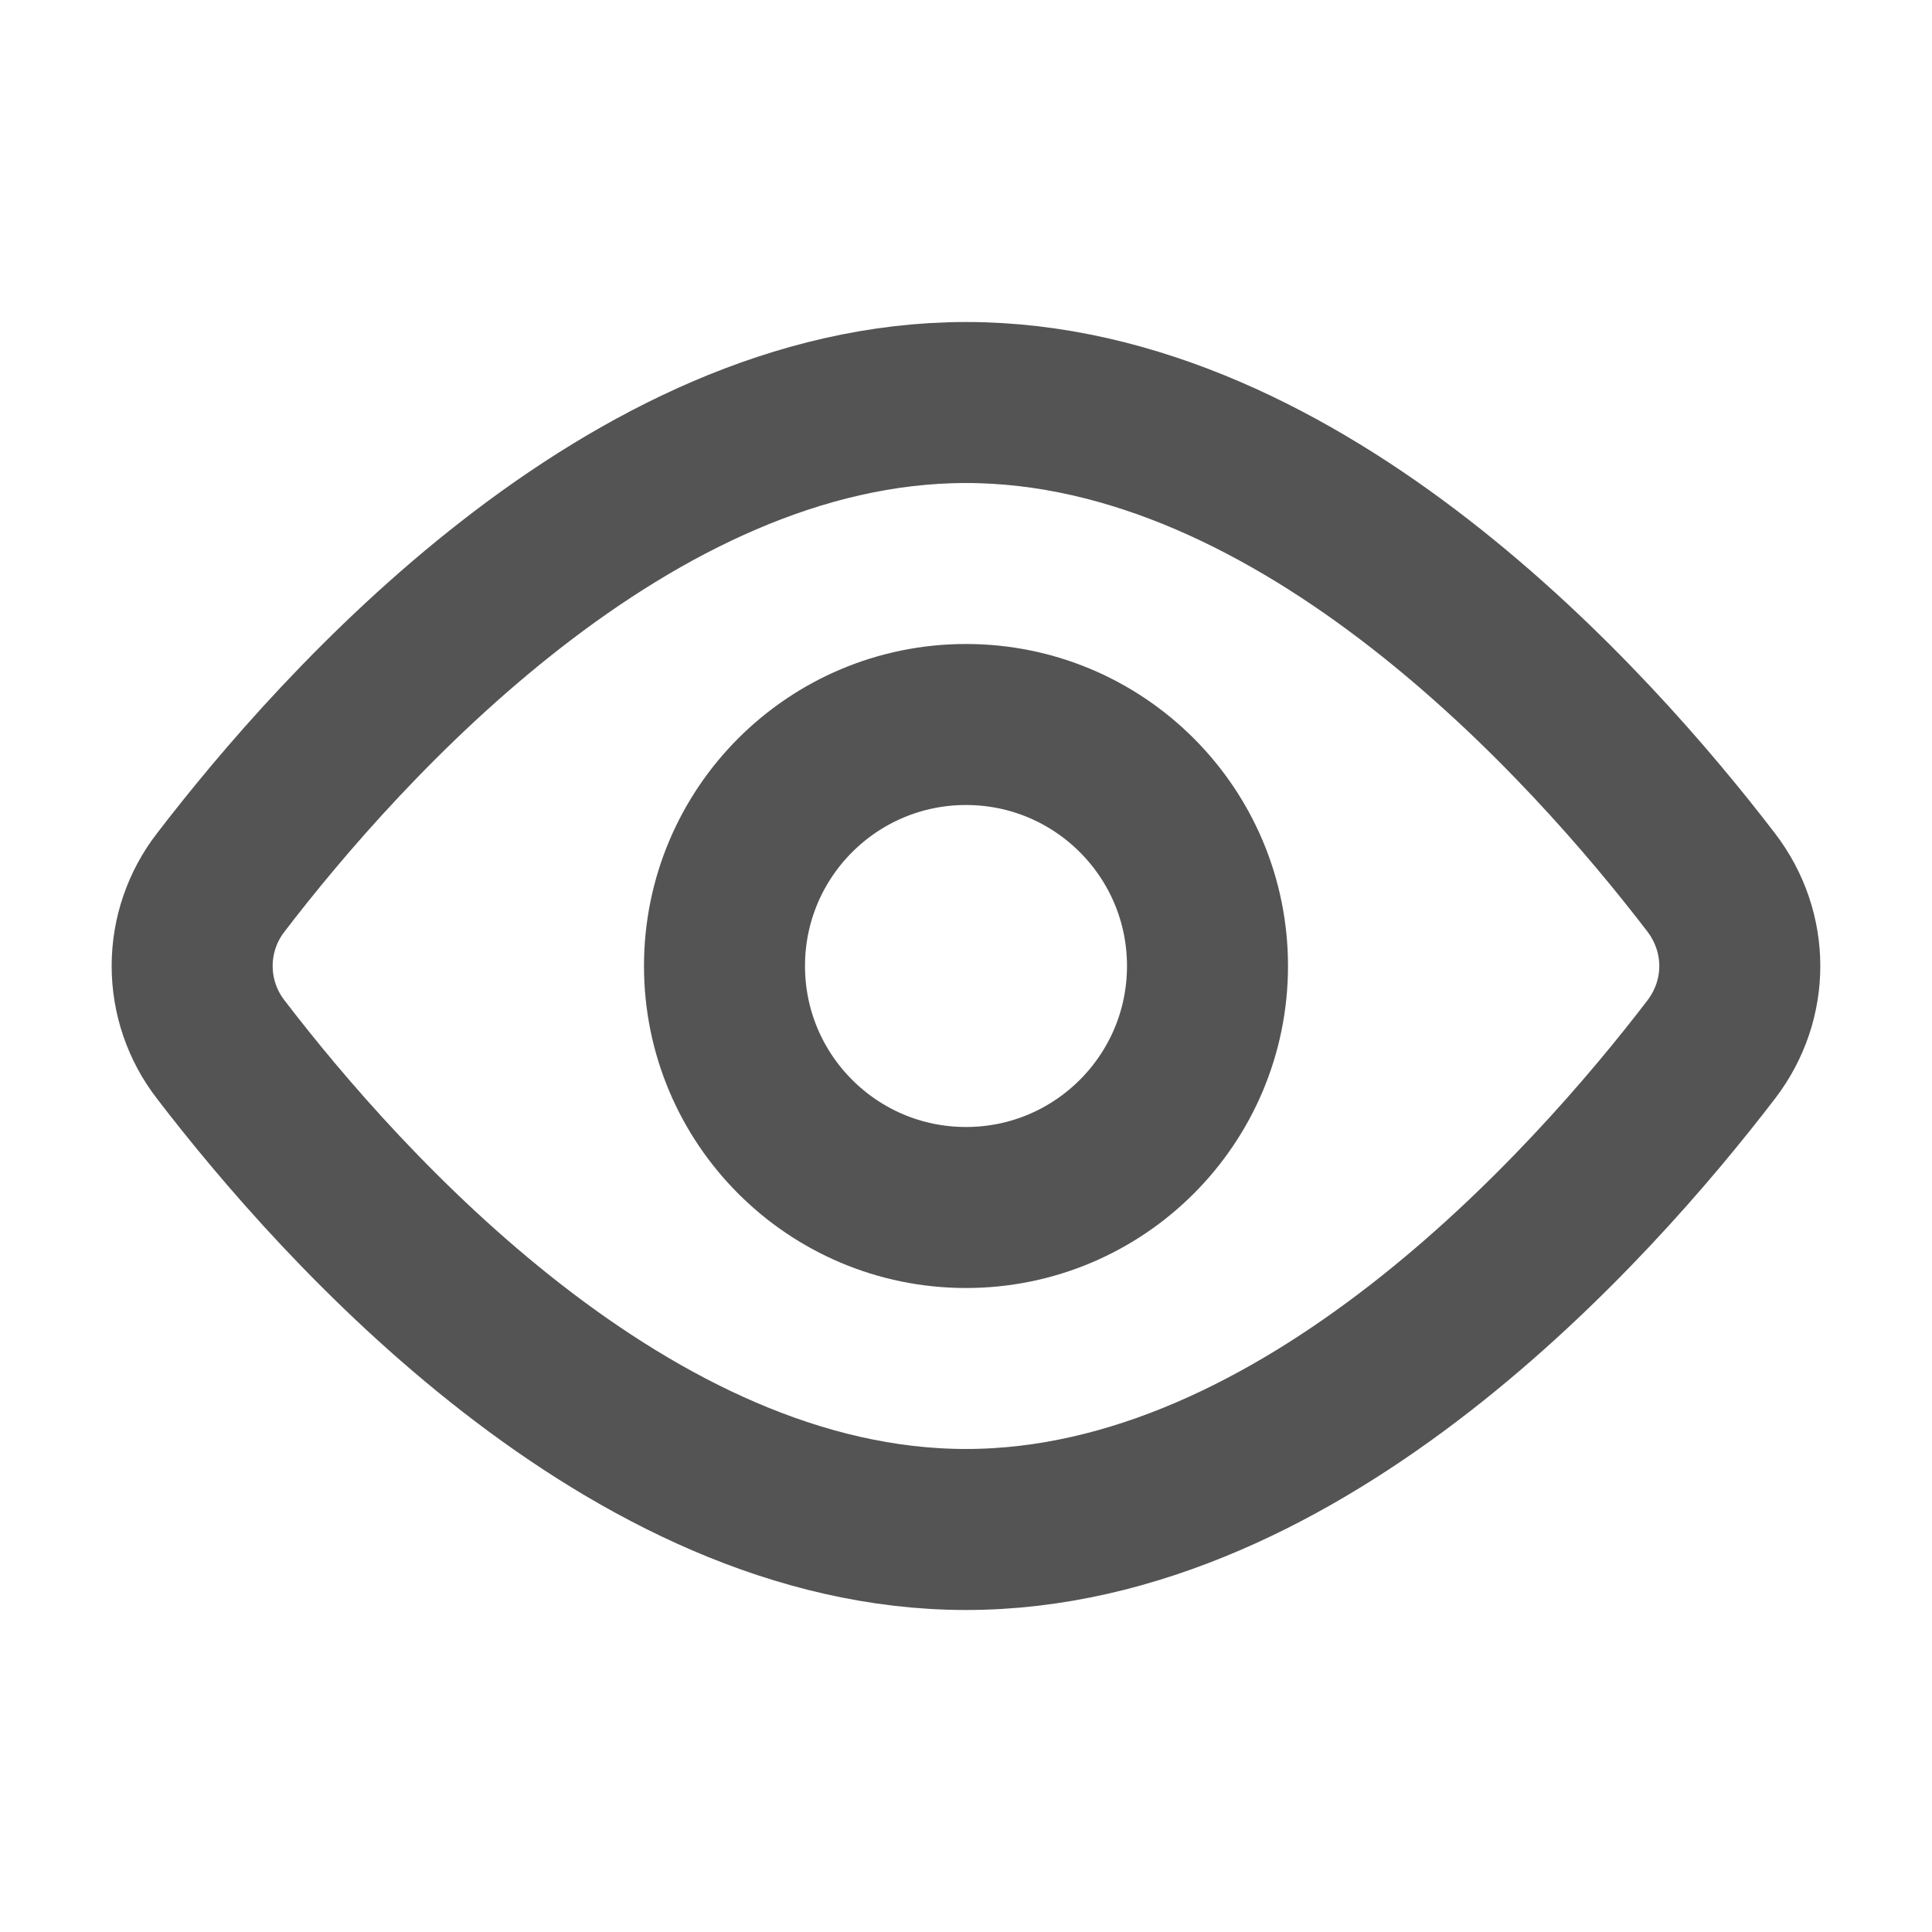 <svg width="50" height="50" viewBox="0 0 50 50" fill="none" xmlns="http://www.w3.org/2000/svg">
<path d="M44.285 22.837C45.273 24.129 45.273 25.873 44.285 27.163C41.175 31.223 33.712 39.583 25 39.583C16.287 39.583 8.825 31.223 5.714 27.163C5.234 26.544 4.973 25.783 4.973 25C4.973 24.217 5.234 23.456 5.714 22.837C8.825 18.777 16.287 10.417 25 10.417C33.712 10.417 41.175 18.777 44.285 22.837V22.837Z" stroke="#545454" stroke-width="4.167" stroke-linecap="round" stroke-linejoin="round"/>
<path d="M25 31.25C28.452 31.25 31.25 28.452 31.25 25C31.25 21.548 28.452 18.75 25 18.75C21.548 18.75 18.75 21.548 18.75 25C18.75 28.452 21.548 31.25 25 31.25Z" stroke="#545454" stroke-width="4.167" stroke-linecap="round" stroke-linejoin="round"/>
</svg>
